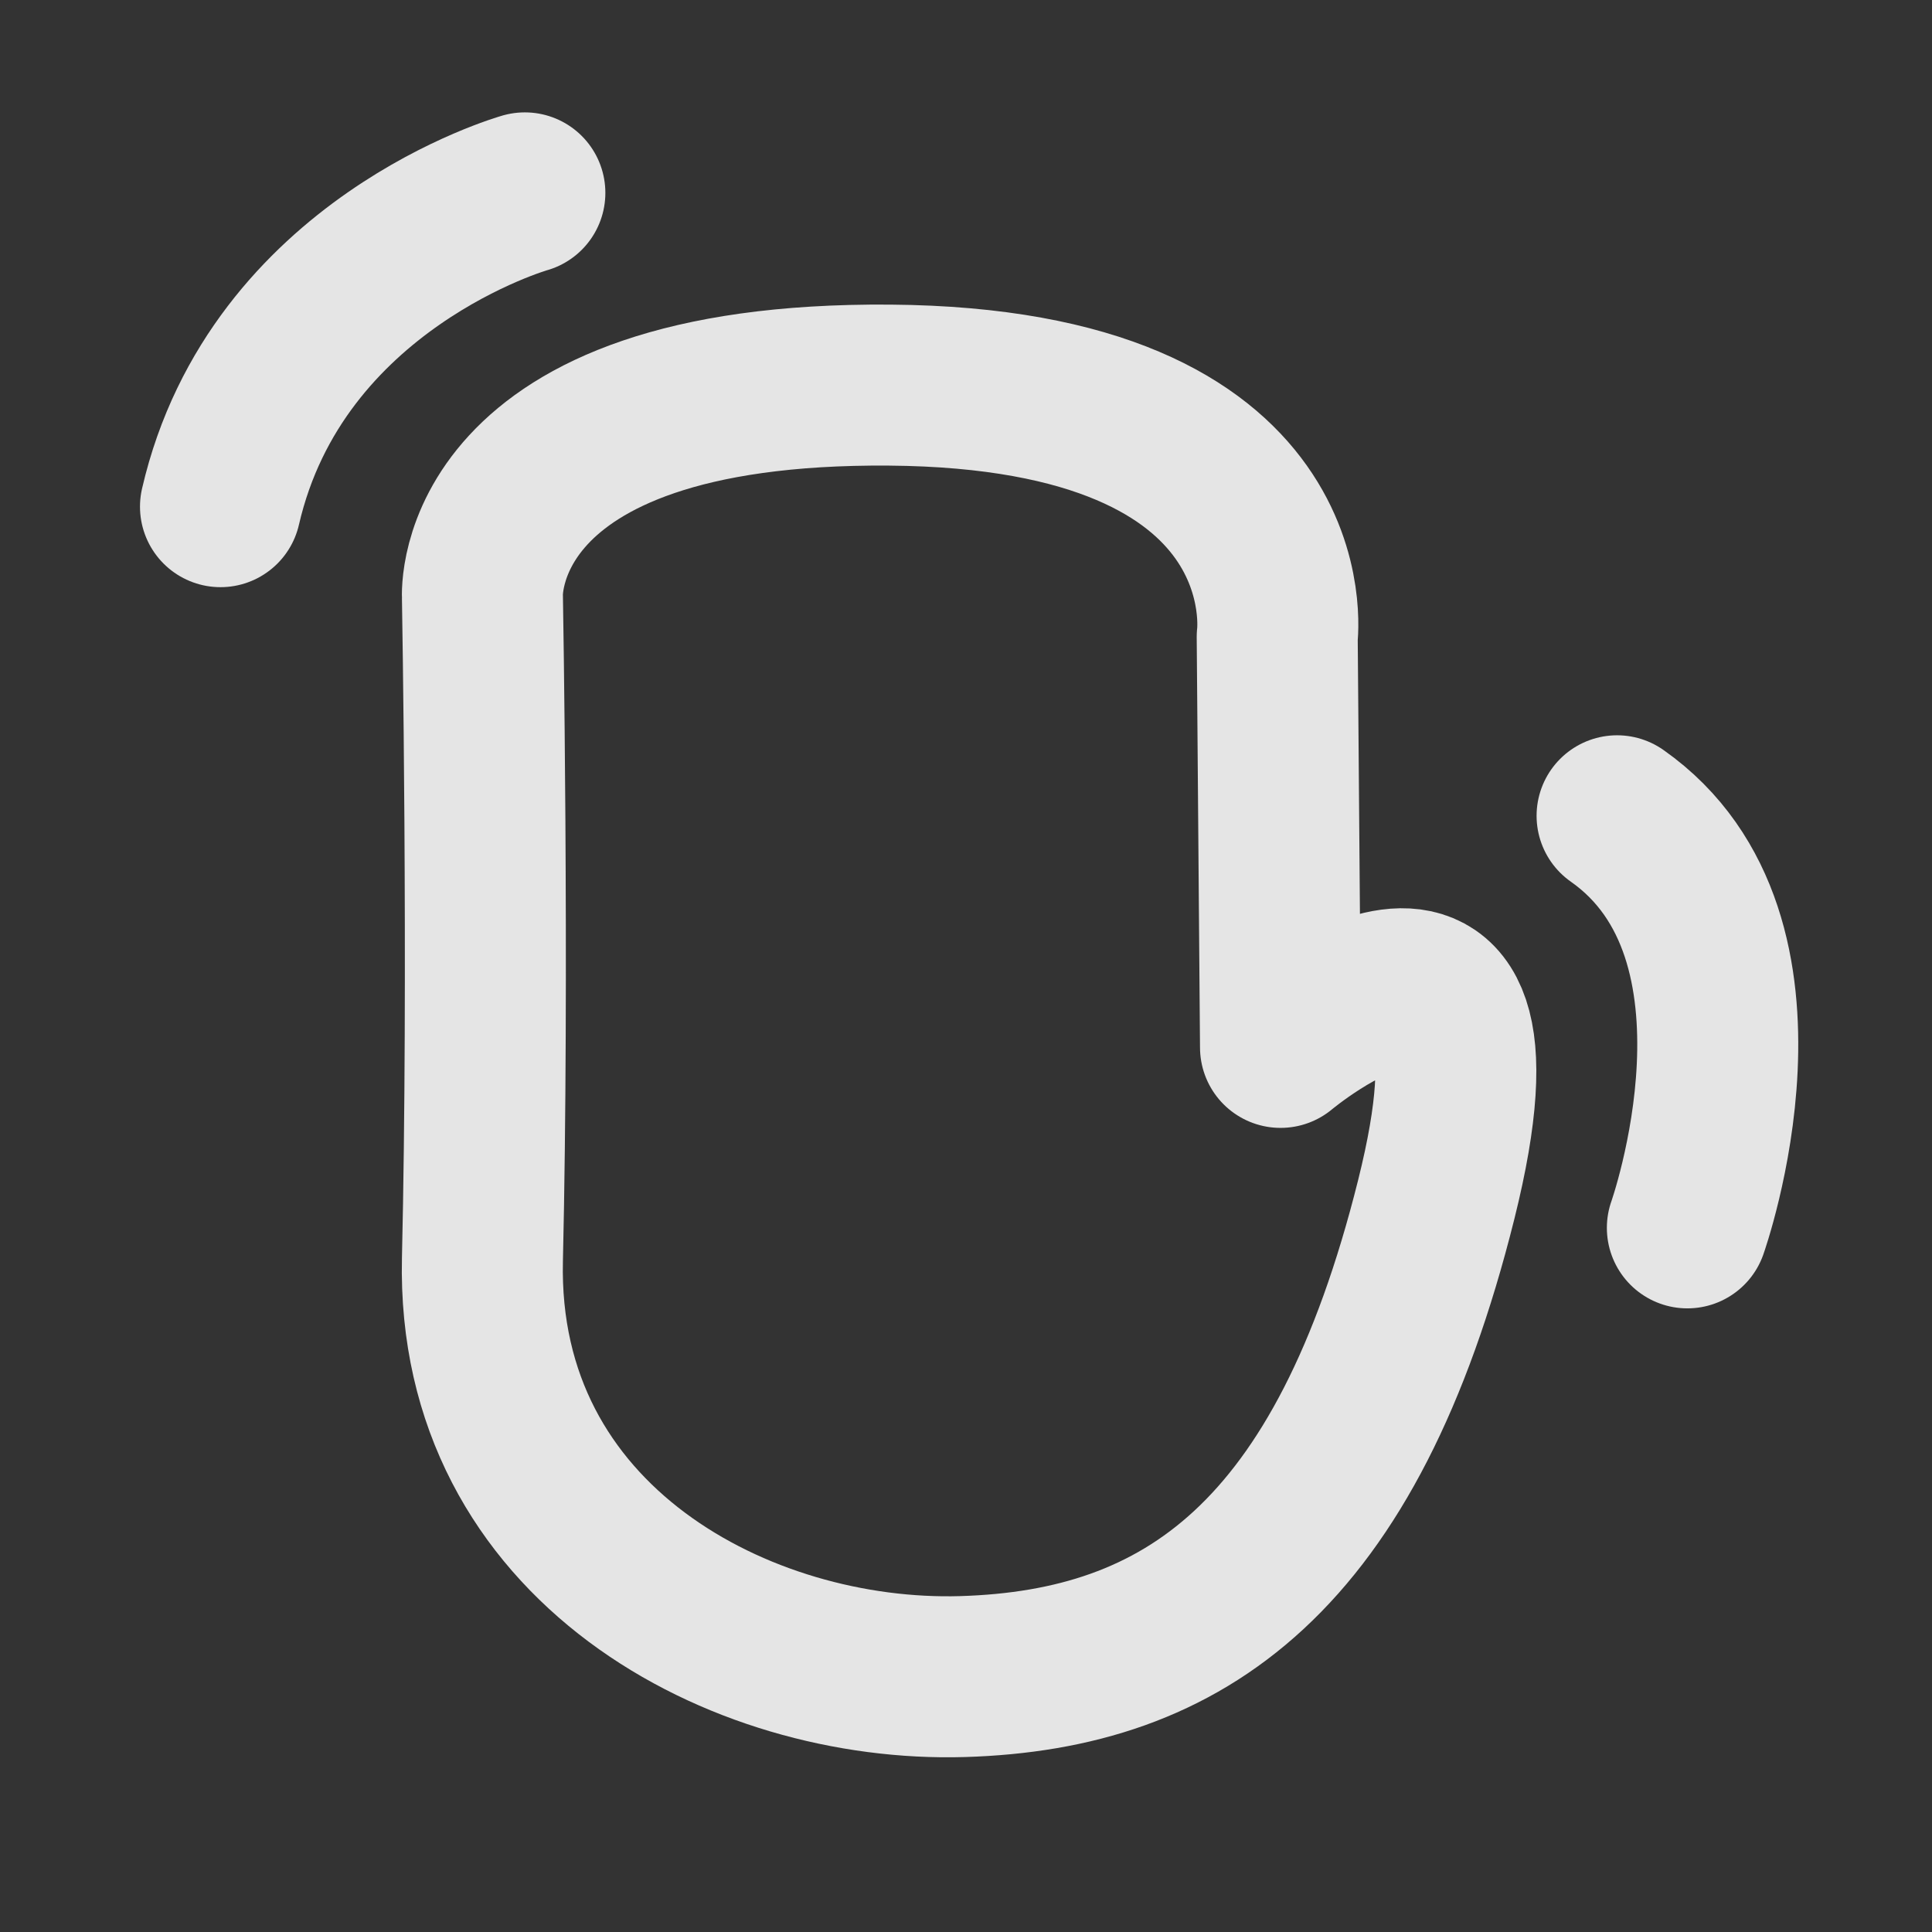 <?xml version="1.0" encoding="UTF-8" standalone="no"?>
<svg
   xmlns:dc="http://purl.org/dc/elements/1.1/"
   xmlns:cc="http://creativecommons.org/ns#"
   xmlns:rdf="http://www.w3.org/1999/02/22-rdf-syntax-ns#"
   xmlns:svg="http://www.w3.org/2000/svg"
   xmlns="http://www.w3.org/2000/svg"
   xmlns:sodipodi="http://sodipodi.sourceforge.net/DTD/sodipodi-0.dtd"
   xmlns:inkscape="http://www.inkscape.org/namespaces/inkscape"
   inkscape:version="1.0 (4035a4fb49, 2020-05-01)"
   sodipodi:docname="hand.svg"
   id="svg845"
   version="1.1"
   class="feather feather-star"
   stroke-linejoin="round"
   stroke-linecap="round"
   stroke-width="2"
   stroke="currentColor"
   fill="none"
   viewBox="0 0 24 24"
   height="24"
   width="24">
  <rect x="0" y="0" width="24" height="24" fill="#333333" stroke="none"/>
  <defs
     id="defs849" />
  <sodipodi:namedview
     inkscape:current-layer="svg845"
     inkscape:window-maximized="1"
     inkscape:window-y="-8"
     inkscape:window-x="-8"
     inkscape:cy="16.950737"
     inkscape:cx="10.972517"
     inkscape:zoom="20.32932"
     showgrid="false"
     id="namedview847"
     inkscape:window-height="1017"
     inkscape:window-width="1920"
     inkscape:pageshadow="2"
     inkscape:pageopacity="0"
     guidetolerance="10"
     gridtolerance="10"
     objecttolerance="10"
     borderopacity="1"
     bordercolor="#666666"
     pagecolor="#111111" />
  <path
     sodipodi:nodetypes="cssscscc"
     id="path930"
     d="m 15.908,13.011 c 0,0 3.044,-2.55 1.933,1.892 -1.111,4.443 -3.126,5.841 -5.883,5.924 -2.756,0.082 -6.047,-1.645 -5.965,-5.183 0.082,-3.538 0,-8.227 0,-8.227 0,0 -0.165,-2.674 5.06,-2.633 5.224,0.041 4.813,3.126 4.813,3.126 l 0.041,5.101"
     style="fill:none;stroke:#ffffff;stroke-width:2;stroke-linecap:round;stroke-linejoin:miter;stroke-miterlimit:4;stroke-dasharray:none;stroke-opacity:0.87" />
  <path
     sodipodi:nodetypes="cc"
     id="path932"
     d="m 6.52,2.396 c 0,0 -3.083,0.873 -3.781,3.898"
     style="fill:none;stroke:#ffffff;stroke-width:2;stroke-linecap:round;stroke-linejoin:miter;stroke-miterlimit:4;stroke-dasharray:none;stroke-opacity:0.87" />
  <path
     sodipodi:nodetypes="cc"
     id="path942"
     d="m 20.961,15.253 c 0,0 1.28,-3.607 -0.873,-5.119"
     style="fill:none;stroke:#ffffff;stroke-width:2;stroke-linecap:round;stroke-linejoin:miter;stroke-miterlimit:4;stroke-dasharray:none;stroke-opacity:0.87" />
</svg>
